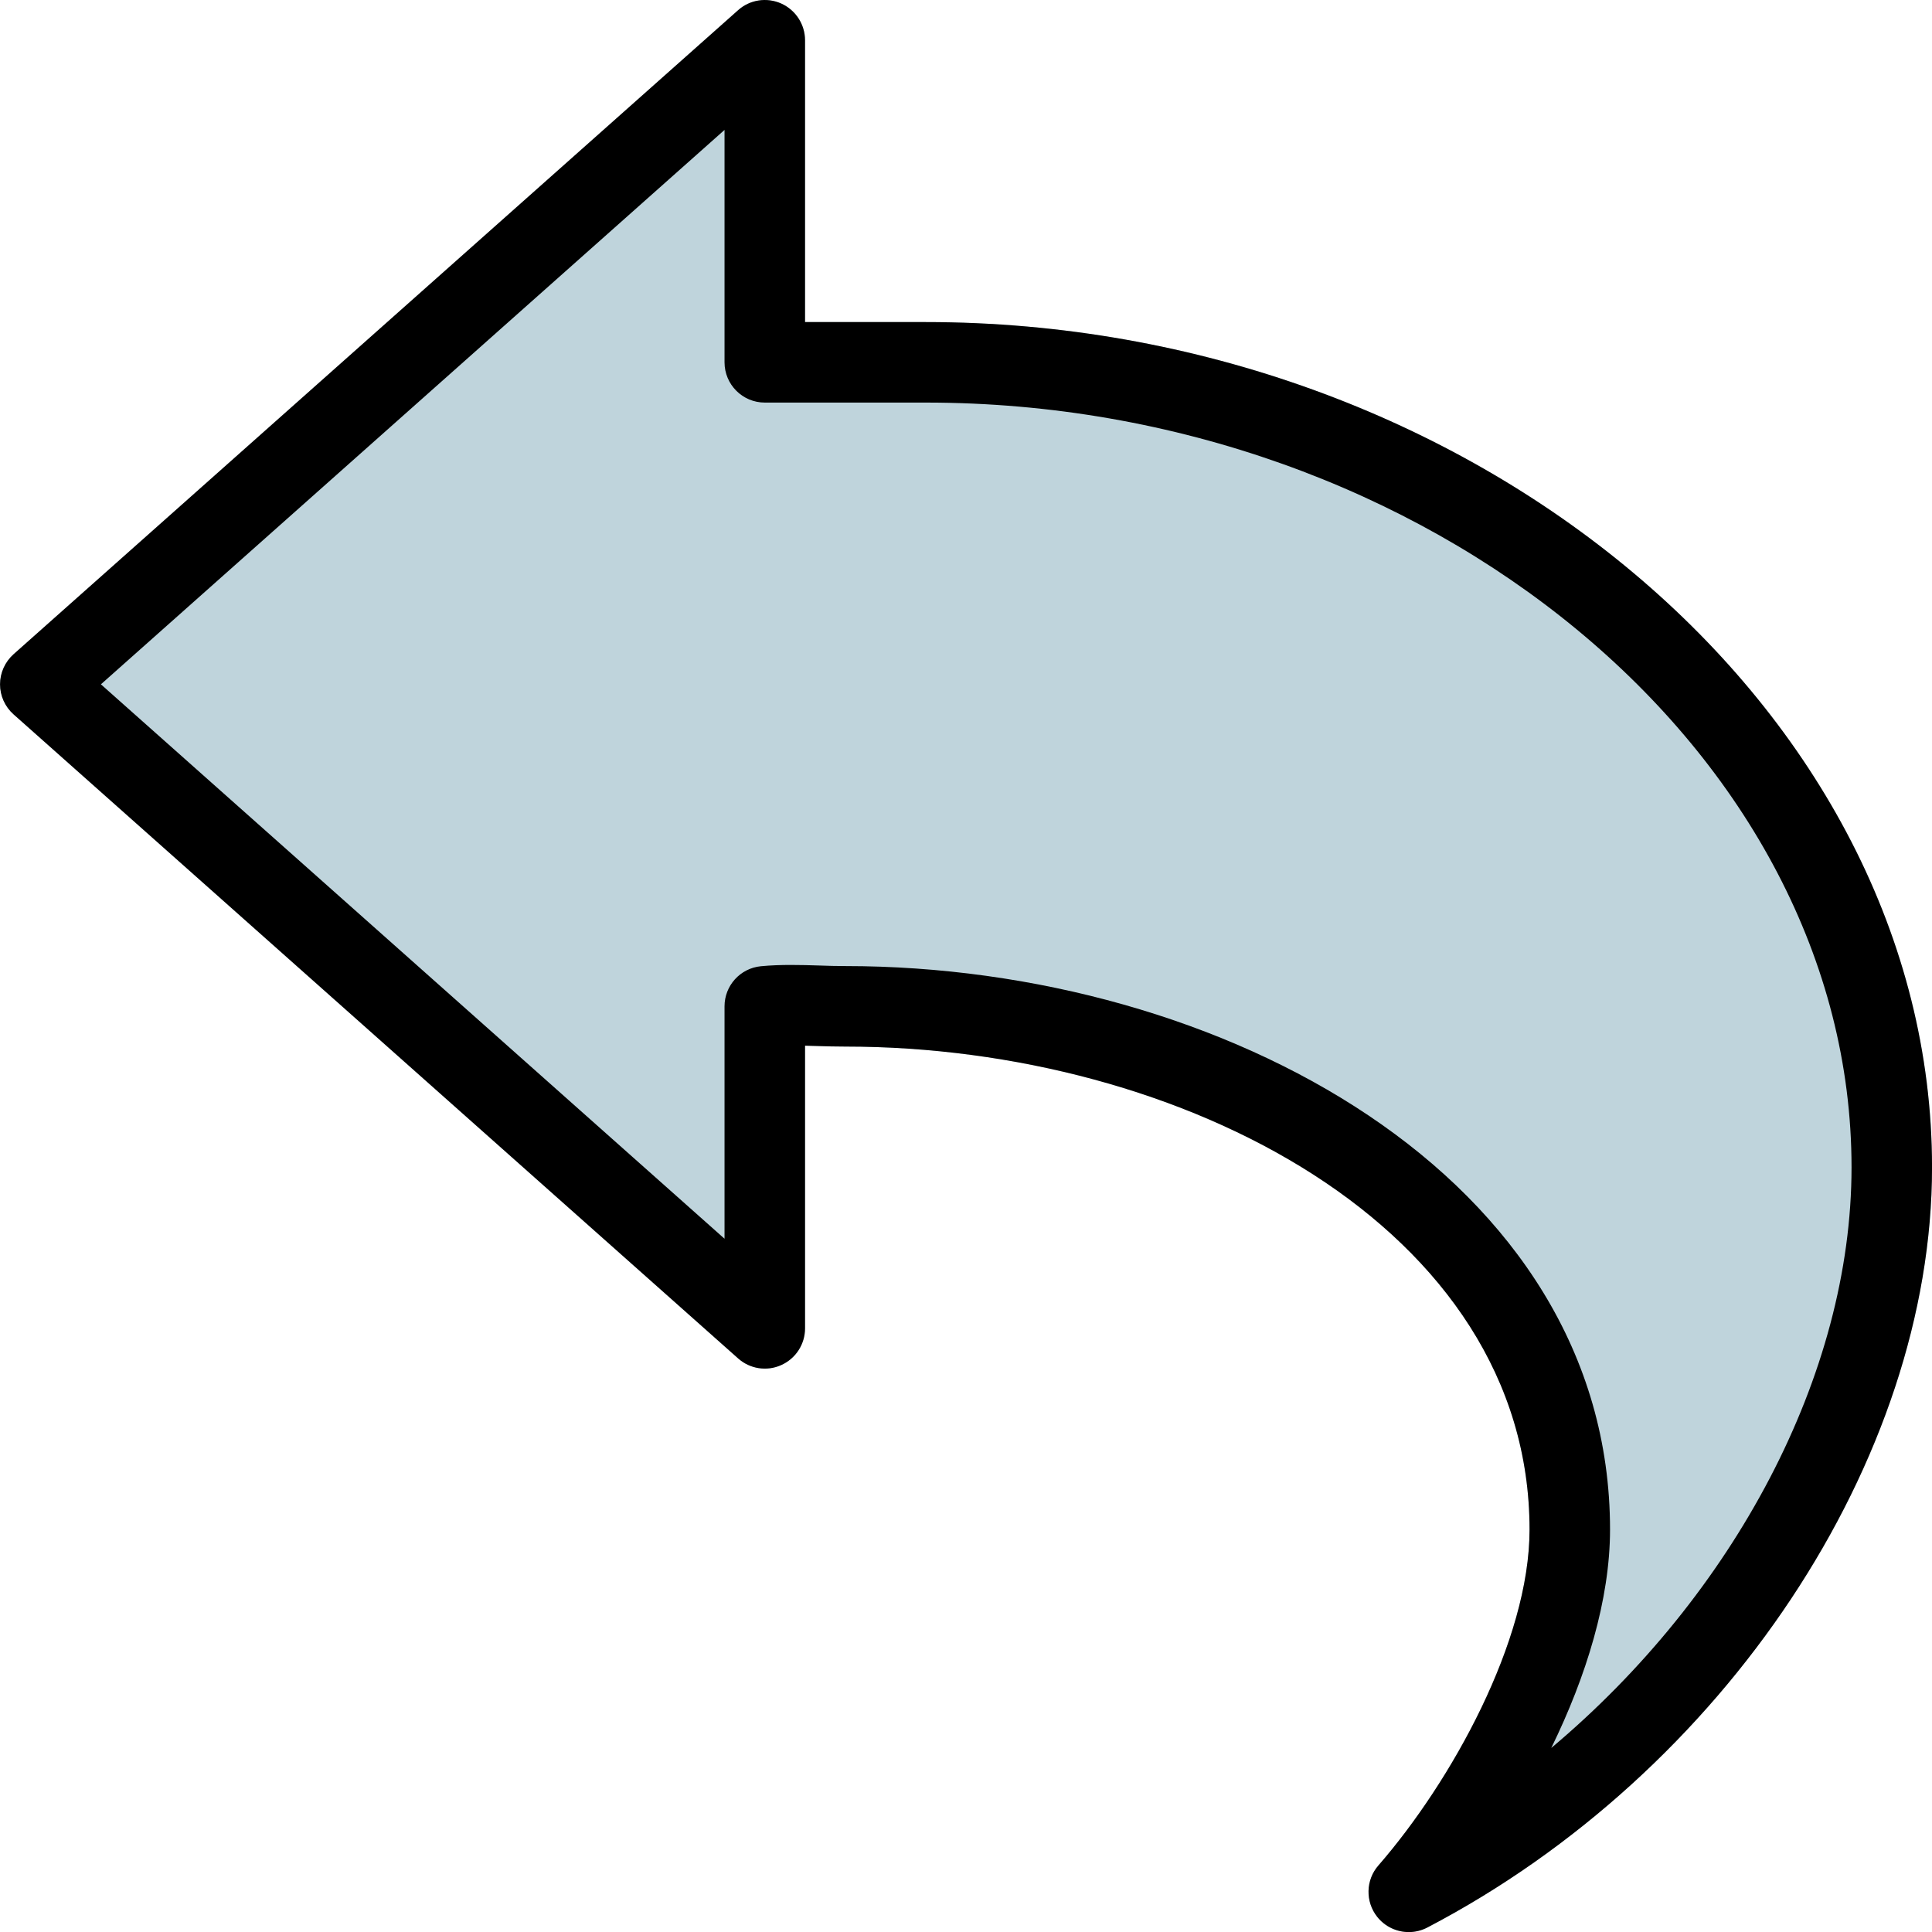 <svg viewBox="0 0 512 512.019" xmlns="http://www.w3.org/2000/svg"><path d="m245.344 85.352h-32v-74.664c0-4.203-2.453-8-6.293-9.73-3.883-1.727-8.344-1.043-11.457 1.75l-192 170.668c-2.262 2.027-3.586 4.926-3.586 7.977 0 3.051 1.324 5.953 3.586 7.98l192 170.668c3.113 2.793 7.617 3.496 11.457 1.77 3.84-1.75 6.293-5.547 6.293-9.75v-74.922c1.043.02 2.07.062 3.113.086 2.496.105 5.016.168 7.551.168 89.133 0 181.336 47.875 181.336 128 0 29.527-20.758 66.84-40.043 89.004-3.371 3.859-3.5 9.578-.34 13.609 2.09 2.648 5.227 4.055 8.383 4.055 1.684 0 3.371-.406 4.926-1.215 78.742-41.152 133.738-123.992 133.738-201.453 0-121.406-122.133-224-266.664-224zm0 0" fill="#f44336" style="fill: rgb(191, 212, 220);"></path><path d="m373.344 512.02c-3.156 0-6.293-1.406-8.383-4.055-3.16-4.008-3.051-9.75.34-13.609 19.285-22.164 40.043-59.477 40.043-89.004 0-80.125-92.203-128-181.336-128-2.535 0-5.055-.062-7.551-.148-1.043-.02-2.07-.062-3.113-.086v74.902c0 4.203-2.453 8-6.293 9.727-3.84 1.75-8.344 1.023-11.457-1.77l-192-170.668c-2.262-2.004-3.586-4.906-3.586-7.957 0-3.051 1.324-5.949 3.586-7.977l192-170.668c3.113-2.793 7.574-3.5 11.457-1.77 3.84 1.75 6.293 5.547 6.293 9.75v74.664h32c144.531 0 266.664 102.594 266.664 224 0 77.461-54.996 160.301-133.738 201.453-1.555.809-3.242 1.215-4.926 1.215zm-163.629-256.297c2.453 0 4.906.062 7.402.148 2.285.086 4.59.148 6.891.148 99.629 0 202.668 55.852 202.668 149.332 0 18.539-6.312 38.957-15.574 57.879 48.387-40.641 79.574-98.859 79.574-153.879 0-109.844-112.363-202.664-245.332-202.664h-42.668c-5.887 0-10.668-4.781-10.668-10.668v-61.59l-165.266 146.922 165.266 146.926v-61.59c0-5.484 4.16-10.094 9.645-10.625 2.668-.258 5.355-.34 8.062-.34zm0 0" fill="#000000"></path></svg>